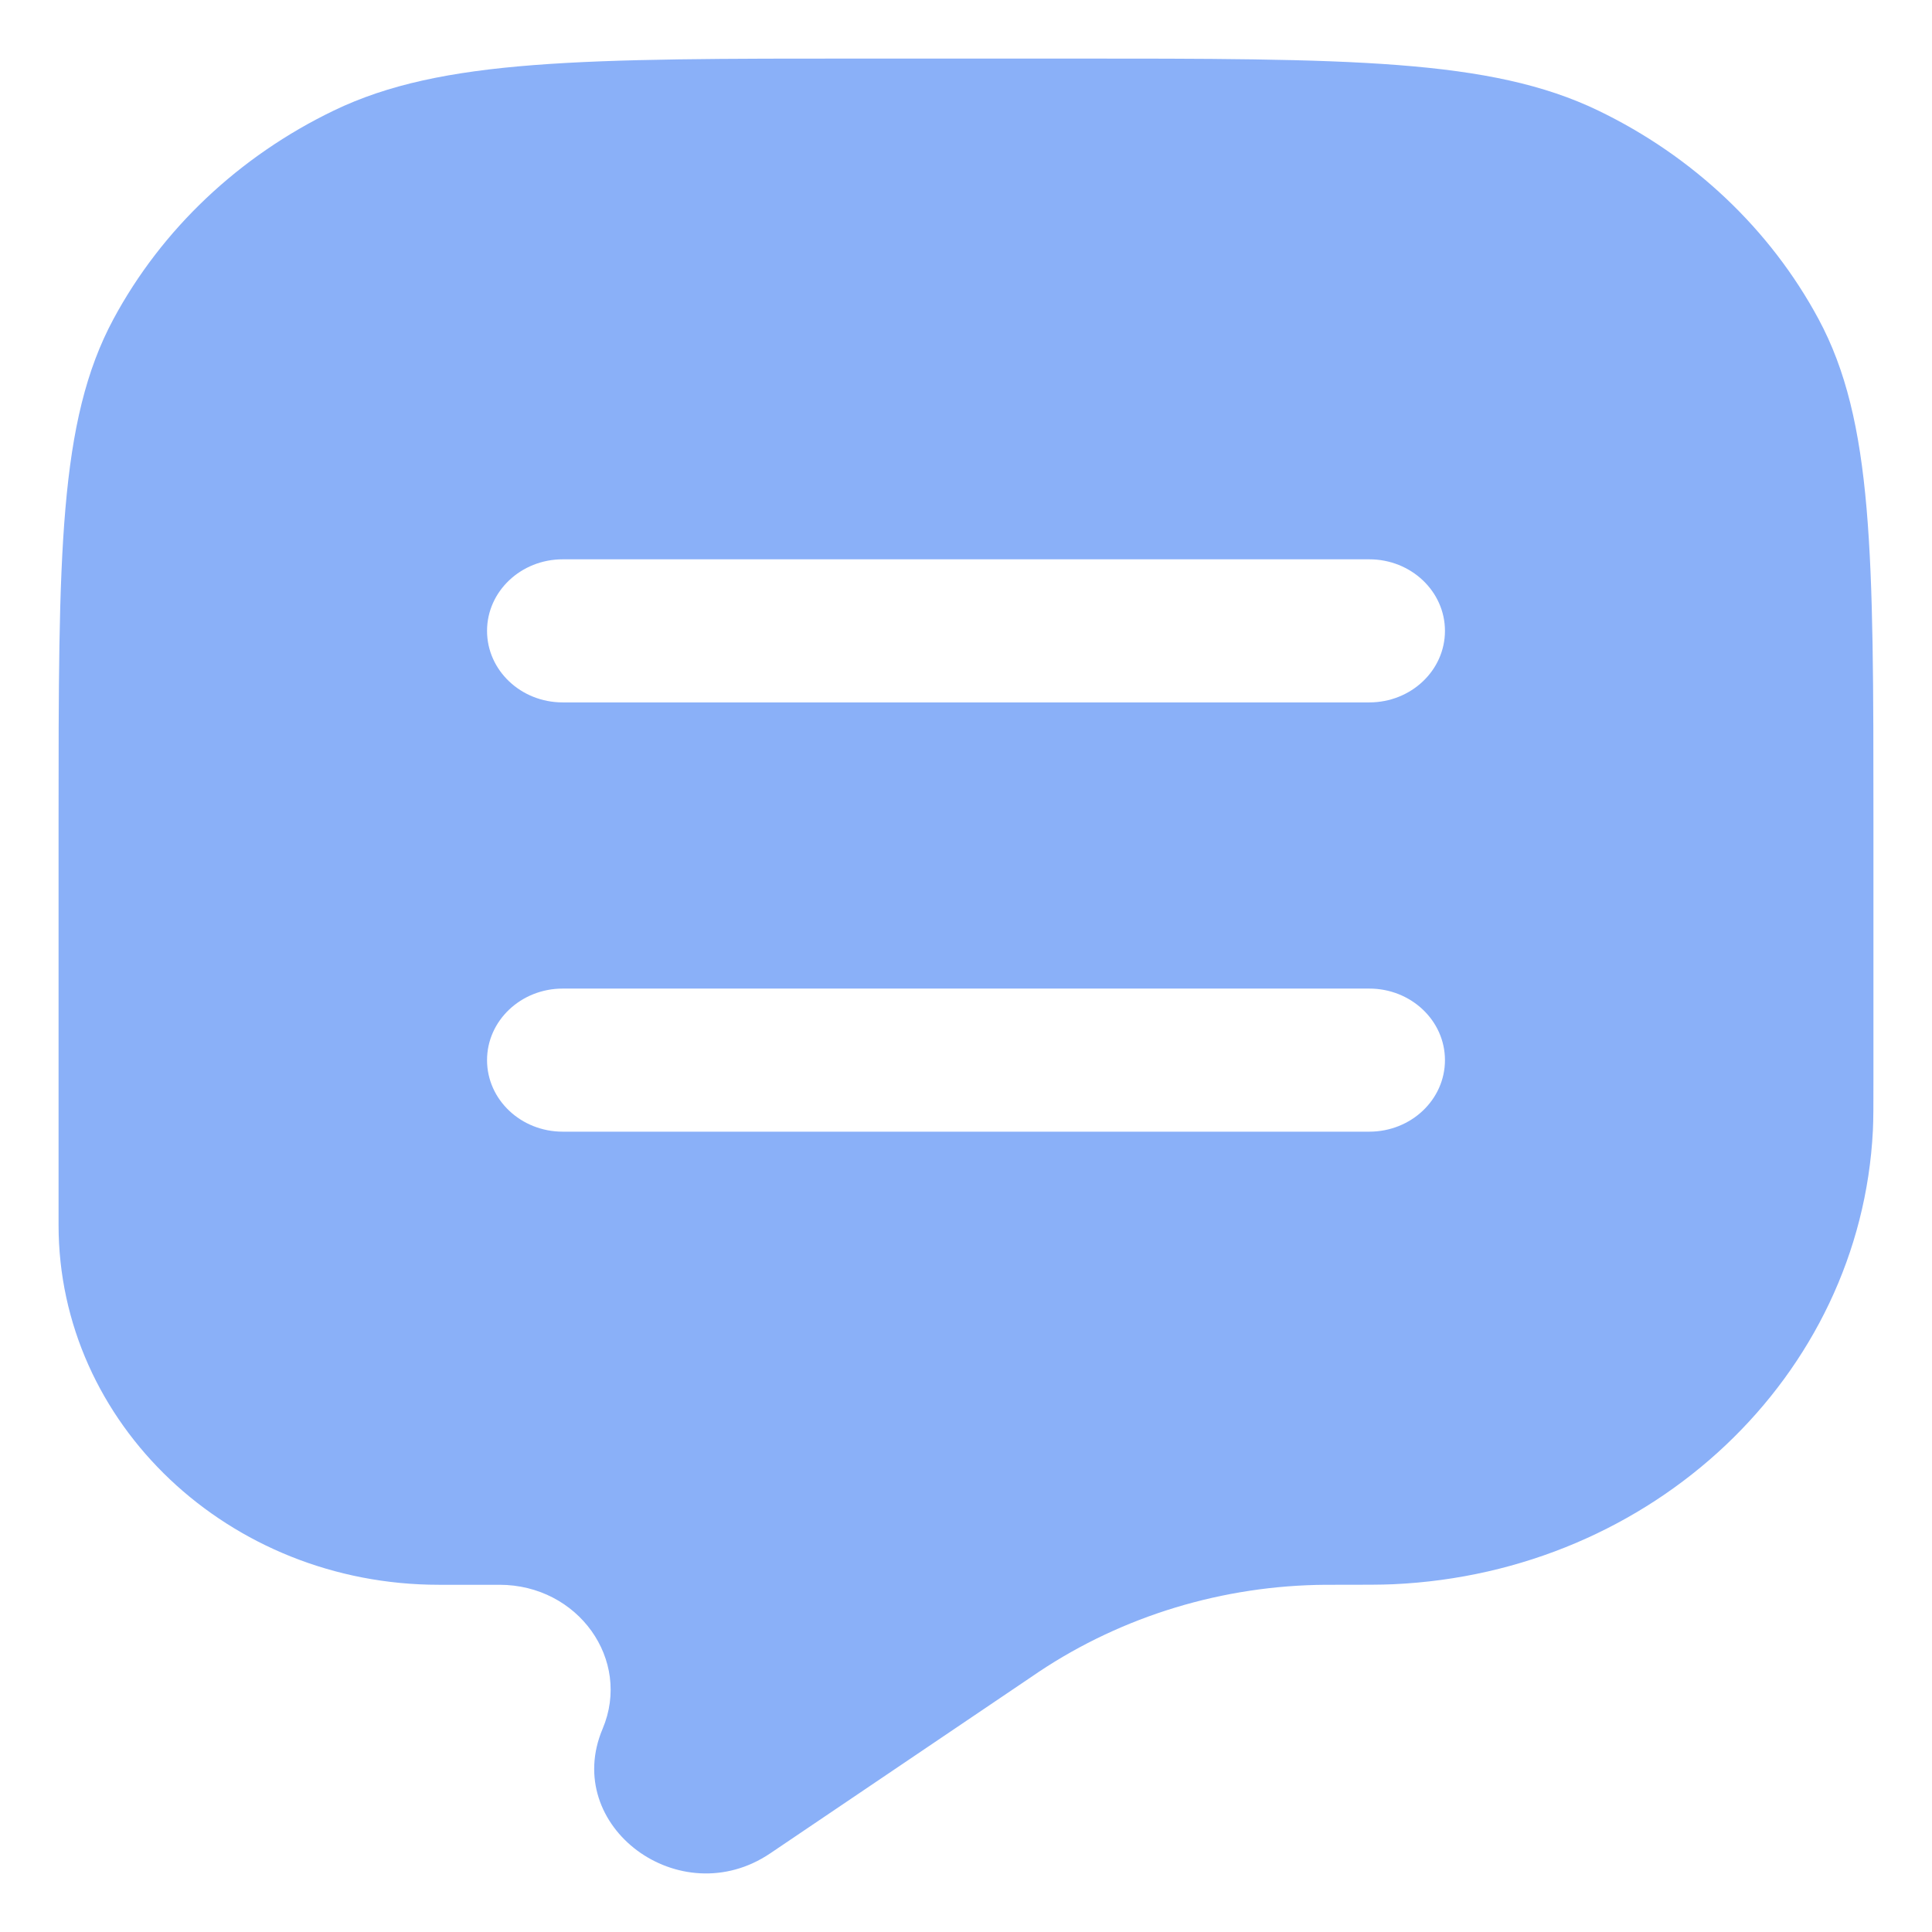<svg width="32" height="32" viewBox="0 0 32 32" fill="none" xmlns="http://www.w3.org/2000/svg">
<path fill-rule="evenodd" clip-rule="evenodd" d="M30.12 5.283C31.03 6.973 31.03 9.185 31.03 13.609V17.873C31.03 18.315 31.03 18.536 31.021 18.723C30.817 22.792 27.376 26.047 23.075 26.24C22.878 26.249 22.617 26.249 22.096 26.249L21.963 26.249C20.259 26.259 18.599 26.763 17.206 27.691L17.118 27.751L12.758 30.697C11.263 31.707 9.299 30.248 9.981 28.635C10.464 27.492 9.575 26.249 8.273 26.249H7.269C3.79 26.249 0.97 23.581 0.97 20.29V13.609C0.97 9.185 0.97 6.973 1.88 5.283C2.68 3.797 3.958 2.588 5.529 1.831C7.315 0.97 9.653 0.97 14.33 0.97H17.67C22.347 0.97 24.685 0.97 26.471 1.831C28.042 2.588 29.32 3.797 30.12 5.283ZM9.32 9.264C8.628 9.264 8.067 9.795 8.067 10.449C8.067 11.104 8.628 11.634 9.32 11.634H22.68C23.372 11.634 23.933 11.104 23.933 10.449C23.933 9.795 23.372 9.264 22.68 9.264H9.32ZM9.32 16.374C8.628 16.374 8.067 16.905 8.067 17.559C8.067 18.214 8.628 18.744 9.32 18.744H22.68C23.372 18.744 23.933 18.214 23.933 17.559C23.933 16.905 23.372 16.374 22.68 16.374H9.32Z" fill="#8AB0F8"/>
</svg>
